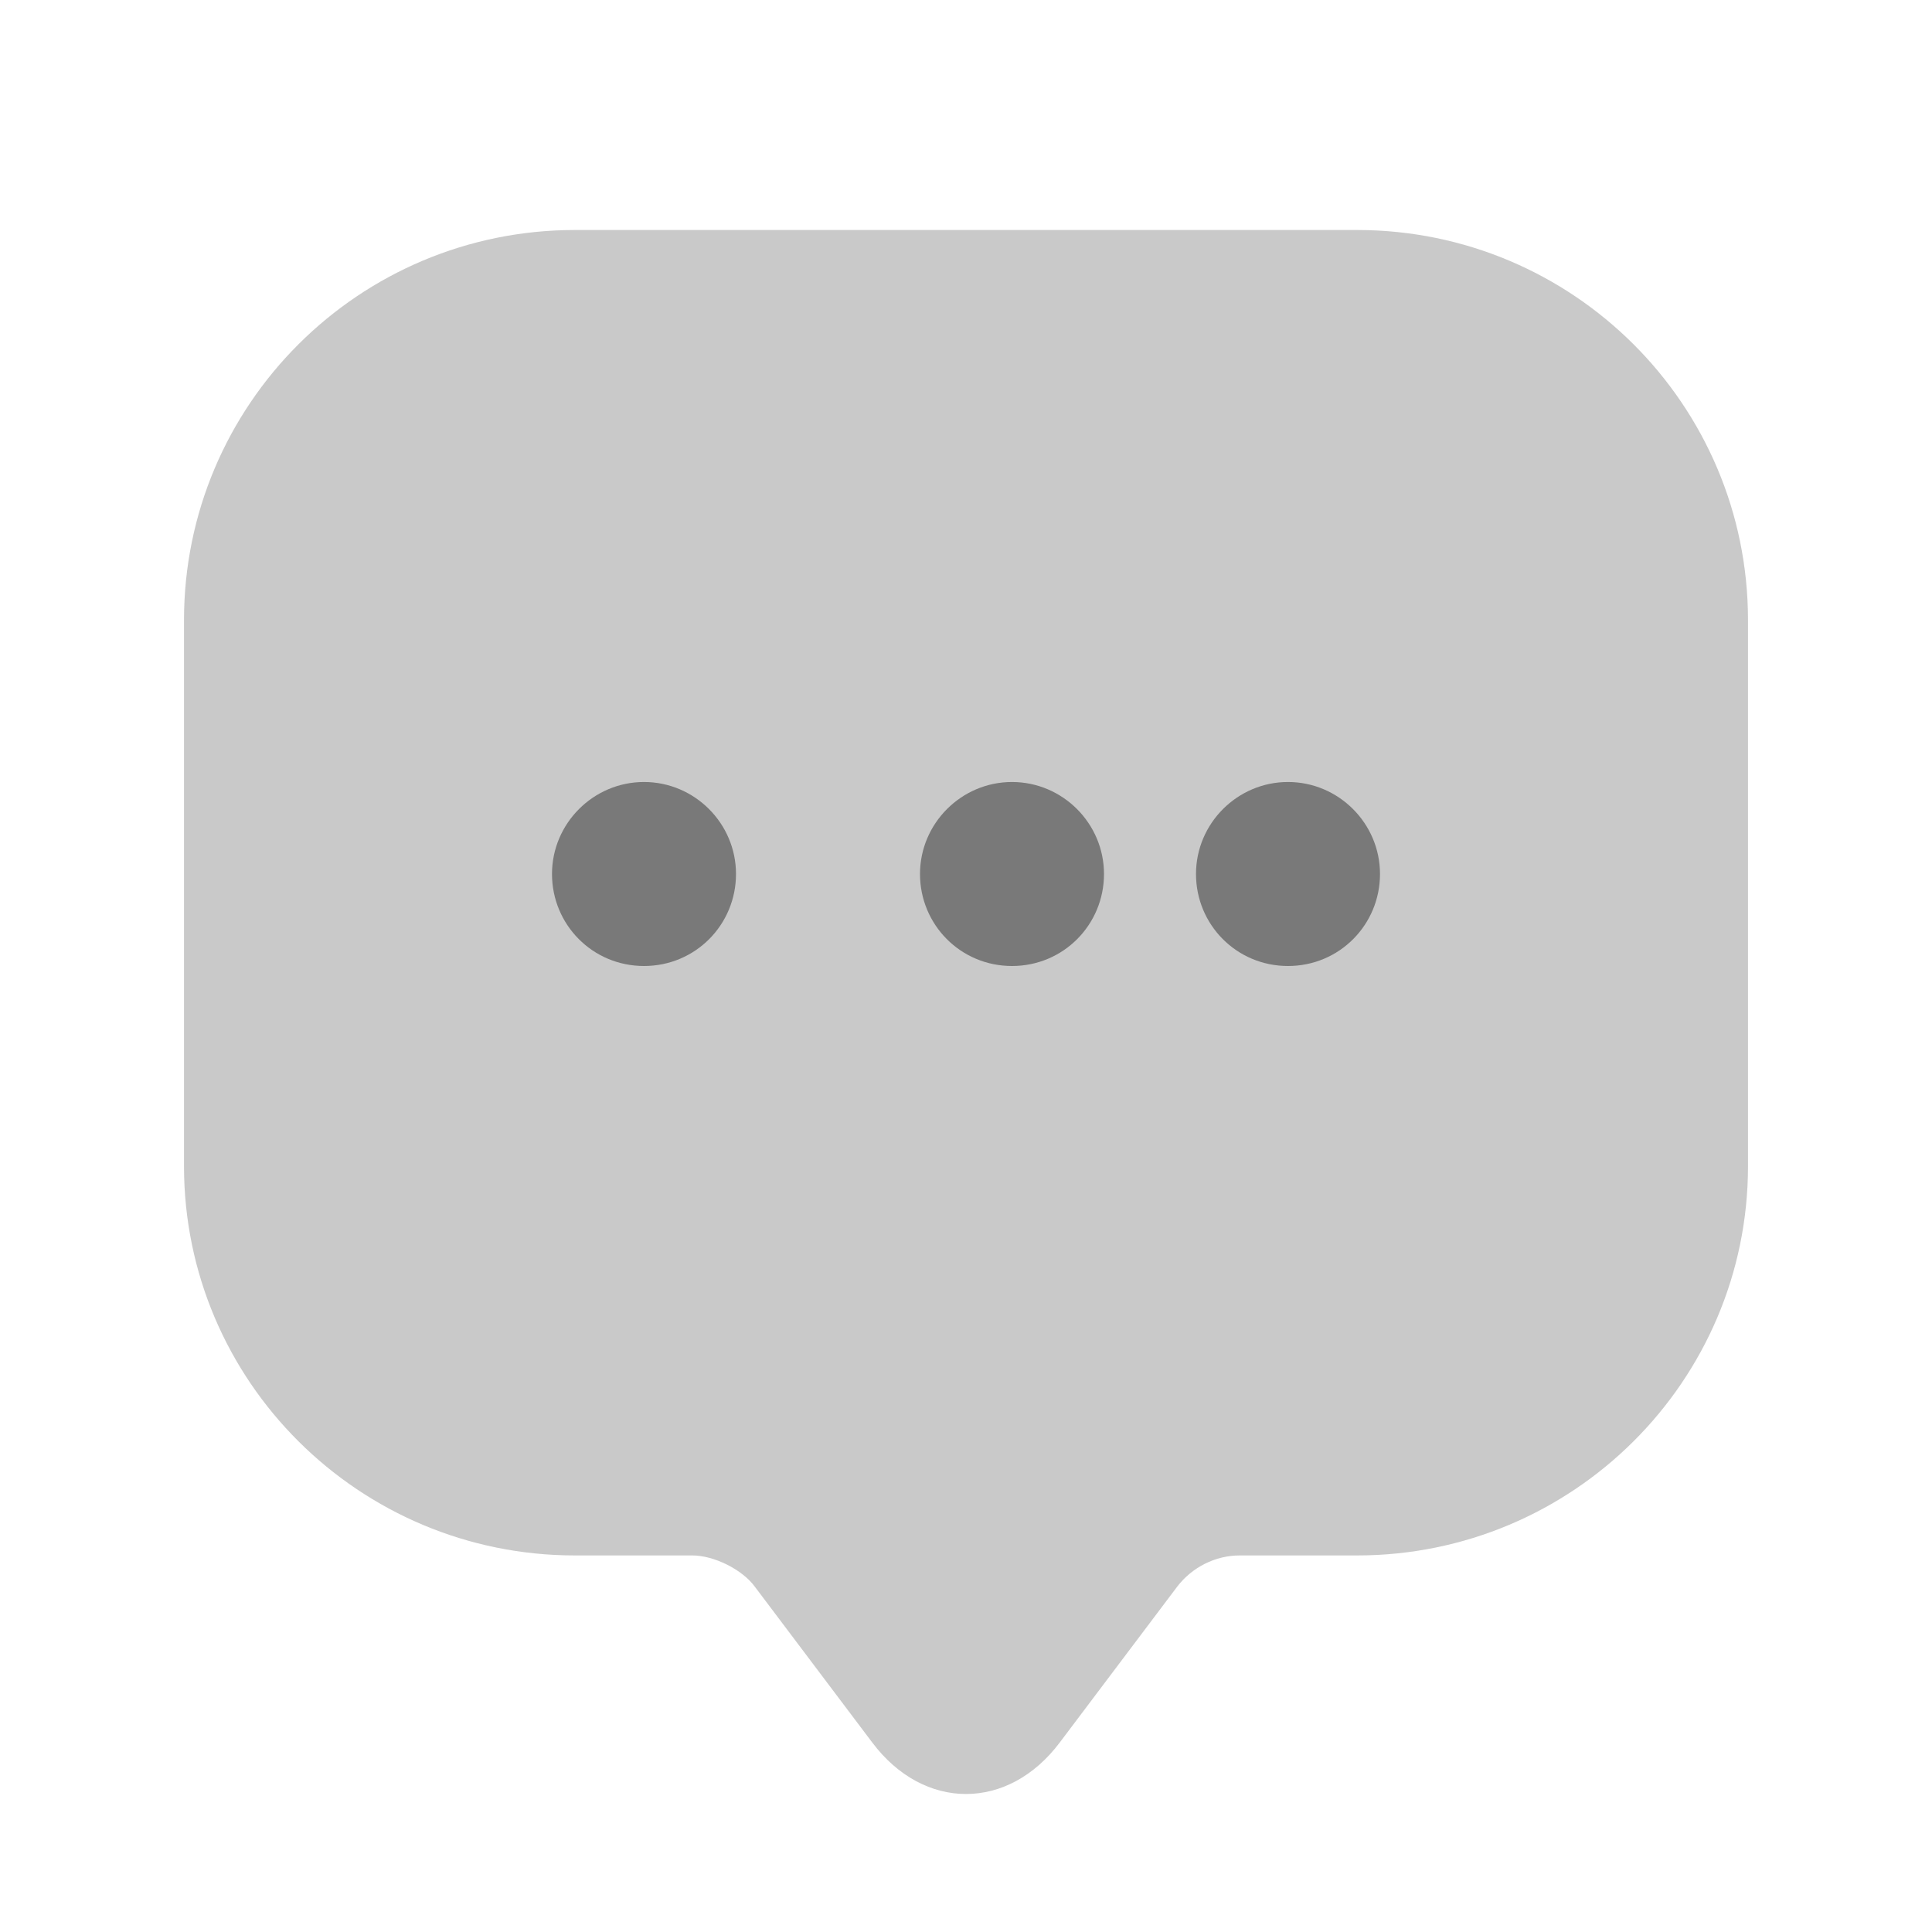 <svg width="21" height="21" viewBox="0 0 21 21" fill="none" xmlns="http://www.w3.org/2000/svg">
<g id="menu-icon-10.svg">
<path id="Vector" opacity="0.4" d="M2 11.825V6.742C2 4.396 3.904 2.5 6.25 2.5H14.75C17.096 2.5 19 4.396 19 6.742V12.675C19 15.012 17.096 16.907 14.75 16.907H13.475C13.211 16.907 12.957 17.035 12.795 17.247L11.52 18.939C10.959 19.687 10.041 19.687 9.48 18.939L8.205 17.247C8.069 17.061 7.763 16.907 7.525 16.907H6.25C3.904 16.907 2 15.012 2 12.675V11.825Z" fill="#797979"/>
<path id="Vector_2" d="M11 10.5C10.44 10.5 10 10.05 10 9.5C10 8.95 10.45 8.5 11 8.5C11.55 8.5 12 8.95 12 9.5C12 10.05 11.56 10.5 11 10.5Z" fill="#797979"/>
<path id="Vector_3" d="M14 10.5C13.44 10.5 13 10.05 13 9.5C13 8.95 13.45 8.5 14 8.5C14.55 8.5 15 8.95 15 9.5C15 10.05 14.56 10.5 14 10.5Z" fill="#797979"/>
<path id="Vector_4" d="M7 10.5C6.44 10.5 6 10.05 6 9.5C6 8.95 6.45 8.5 7 8.5C7.55 8.5 8 8.95 8 9.5C8 10.05 7.56 10.5 7 10.5Z" fill="#797979"/>
</g>
</svg>
